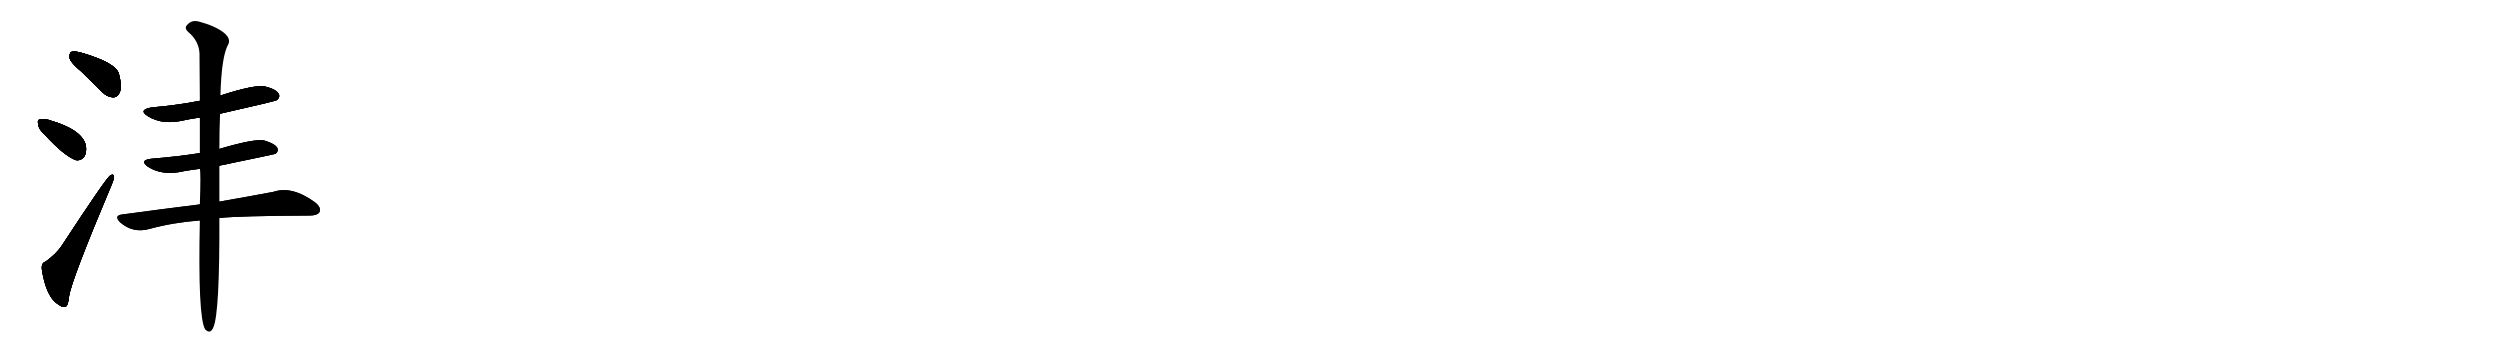 <svg version="1.1" viewBox="0 0 7168 1024" xmlns="http://www.w3.org/2000/svg">
  
  <g transform="scale(1, -1) translate(0, -900)" class="origin">
    <style type="text/css">
        .origin {display:none;}
        .hide {display:none;}
        .stroke {fill: #000000;}
        
.step1 {transform: translateX(1024px);}
.step2 {transform: translateX(2048px);}
.step3 {transform: translateX(3072px);}
.step4 {transform: translateX(4096px);}
.step5 {transform: translateX(5120px);}
.step6 {transform: translateX(6144px);}
.step7 {transform: translateX(7168px);}
.step8 {transform: translateX(8192px);}
.step9 {transform: translateX(9216px);}
.step10 {transform: translateX(10240px);}
.step11 {transform: translateX(11264px);}
.step12 {transform: translateX(12288px);}
.step13 {transform: translateX(13312px);}
.step14 {transform: translateX(14336px);}
.step15 {transform: translateX(15360px);}
.step16 {transform: translateX(16384px);}
.step17 {transform: translateX(17408px);}
.step18 {transform: translateX(18432px);}
.step19 {transform: translateX(19456px);}
.step20 {transform: translateX(20480px);}
.step21 {transform: translateX(21504px);}
.step22 {transform: translateX(22528px);}
.step23 {transform: translateX(23552px);}
.step24 {transform: translateX(24576px);}
.step25 {transform: translateX(25600px);}
.step26 {transform: translateX(26624px);}
.step27 {transform: translateX(27648px);}
.step28 {transform: translateX(28672px);}
.step29 {transform: translateX(29696px);}
    </style>

    <path d="M 233 695 Q 261 668 293 636 Q 308 621 326 621 Q 338 622 344 637 Q 350 653 341 688 Q 332 721 229 750 Q 211 754 204 751 Q 198 747 200 732 Q 204 719 233 695 Z" fill="lightgray"/>
    <path d="M 128 514 Q 183 454 217 441 Q 233 438 243 453 Q 249 466 246 484 Q 234 529 143 555 Q 142 556 141 556 Q 123 560 113 557 Q 106 556 110 542 Q 111 529 128 514 Z" fill="lightgray"/>
    <path d="M 131 150 Q 118 146 120 128 Q 132 47 169 26 Q 176 19 188 21 Q 195 22 198 50 Q 204 95 320 370 Q 327 386 327 393 Q 326 403 316 397 Q 303 388 176 194 Q 161 172 131 150 Z" fill="lightgray"/>
    <path d="M 631 574 Q 790 610 794 613 Q 804 622 799 631 Q 792 644 760 652 Q 730 658 632 626 L 573 611 Q 507 598 435 592 Q 395 585 424 567 Q 466 540 531 556 Q 550 560 573 563 L 631 574 Z" fill="lightgray"/>
    <path d="M 629 425 Q 788 458 790 459 Q 799 466 795 476 Q 788 488 758 497 Q 730 503 629 473 L 573 461 Q 509 451 435 445 Q 398 441 424 422 Q 466 395 526 409 Q 548 413 573 416 L 629 425 Z" fill="lightgray"/>
    <path d="M 629 275 Q 686 281 888 282 Q 910 282 916 292 Q 922 305 903 320 Q 837 368 784 350 Q 721 338 629 322 L 573 314 Q 468 301 350 285 Q 326 282 344 263 Q 381 230 430 244 Q 496 262 573 268 L 629 275 Z" fill="lightgray"/>
    <path d="M 629 322 Q 629 373 629 425 L 629 473 Q 629 528 631 574 L 632 626 Q 635 740 655 774 Q 662 790 641 807 Q 616 826 571 838 Q 550 844 537 829 Q 527 820 540 808 Q 570 783 572 747 Q 572 693 573 611 L 573 563 Q 573 517 573 461 L 573 416 Q 576 404 573 314 L 573 268 Q 567 -8 588 -44 Q 603 -60 612 -38 Q 630 4 629 275 L 629 322 Z" fill="lightgray"/></g>
<g transform="scale(1, -1) translate(0, -900)">
    <style type="text/css">
        .origin {display:none;}
        .hide {display:none;}
        .stroke {fill: #000000;}
        
.step1 {transform: translateX(1024px);}
.step2 {transform: translateX(2048px);}
.step3 {transform: translateX(3072px);}
.step4 {transform: translateX(4096px);}
.step5 {transform: translateX(5120px);}
.step6 {transform: translateX(6144px);}
.step7 {transform: translateX(7168px);}
.step8 {transform: translateX(8192px);}
.step9 {transform: translateX(9216px);}
.step10 {transform: translateX(10240px);}
.step11 {transform: translateX(11264px);}
.step12 {transform: translateX(12288px);}
.step13 {transform: translateX(13312px);}
.step14 {transform: translateX(14336px);}
.step15 {transform: translateX(15360px);}
.step16 {transform: translateX(16384px);}
.step17 {transform: translateX(17408px);}
.step18 {transform: translateX(18432px);}
.step19 {transform: translateX(19456px);}
.step20 {transform: translateX(20480px);}
.step21 {transform: translateX(21504px);}
.step22 {transform: translateX(22528px);}
.step23 {transform: translateX(23552px);}
.step24 {transform: translateX(24576px);}
.step25 {transform: translateX(25600px);}
.step26 {transform: translateX(26624px);}
.step27 {transform: translateX(27648px);}
.step28 {transform: translateX(28672px);}
.step29 {transform: translateX(29696px);}
    </style>

    <path d="M 233 695 Q 261 668 293 636 Q 308 621 326 621 Q 338 622 344 637 Q 350 653 341 688 Q 332 721 229 750 Q 211 754 204 751 Q 198 747 200 732 Q 204 719 233 695 Z" fill="lightgray" class="stroke step0"/>
    <path d="M 128 514 Q 183 454 217 441 Q 233 438 243 453 Q 249 466 246 484 Q 234 529 143 555 Q 142 556 141 556 Q 123 560 113 557 Q 106 556 110 542 Q 111 529 128 514 Z" fill="lightgray" class="hide"/>
    <path d="M 131 150 Q 118 146 120 128 Q 132 47 169 26 Q 176 19 188 21 Q 195 22 198 50 Q 204 95 320 370 Q 327 386 327 393 Q 326 403 316 397 Q 303 388 176 194 Q 161 172 131 150 Z" fill="lightgray" class="hide"/>
    <path d="M 631 574 Q 790 610 794 613 Q 804 622 799 631 Q 792 644 760 652 Q 730 658 632 626 L 573 611 Q 507 598 435 592 Q 395 585 424 567 Q 466 540 531 556 Q 550 560 573 563 L 631 574 Z" fill="lightgray" class="hide"/>
    <path d="M 629 425 Q 788 458 790 459 Q 799 466 795 476 Q 788 488 758 497 Q 730 503 629 473 L 573 461 Q 509 451 435 445 Q 398 441 424 422 Q 466 395 526 409 Q 548 413 573 416 L 629 425 Z" fill="lightgray" class="hide"/>
    <path d="M 629 275 Q 686 281 888 282 Q 910 282 916 292 Q 922 305 903 320 Q 837 368 784 350 Q 721 338 629 322 L 573 314 Q 468 301 350 285 Q 326 282 344 263 Q 381 230 430 244 Q 496 262 573 268 L 629 275 Z" fill="lightgray" class="hide"/>
    <path d="M 629 322 Q 629 373 629 425 L 629 473 Q 629 528 631 574 L 632 626 Q 635 740 655 774 Q 662 790 641 807 Q 616 826 571 838 Q 550 844 537 829 Q 527 820 540 808 Q 570 783 572 747 Q 572 693 573 611 L 573 563 Q 573 517 573 461 L 573 416 Q 576 404 573 314 L 573 268 Q 567 -8 588 -44 Q 603 -60 612 -38 Q 630 4 629 275 L 629 322 Z" fill="lightgray" class="hide"/></g><g transform="scale(1, -1) translate(0, -900)">
    <style type="text/css">
        .origin {display:none;}
        .hide {display:none;}
        .stroke {fill: #000000;}
        
.step1 {transform: translateX(1024px);}
.step2 {transform: translateX(2048px);}
.step3 {transform: translateX(3072px);}
.step4 {transform: translateX(4096px);}
.step5 {transform: translateX(5120px);}
.step6 {transform: translateX(6144px);}
.step7 {transform: translateX(7168px);}
.step8 {transform: translateX(8192px);}
.step9 {transform: translateX(9216px);}
.step10 {transform: translateX(10240px);}
.step11 {transform: translateX(11264px);}
.step12 {transform: translateX(12288px);}
.step13 {transform: translateX(13312px);}
.step14 {transform: translateX(14336px);}
.step15 {transform: translateX(15360px);}
.step16 {transform: translateX(16384px);}
.step17 {transform: translateX(17408px);}
.step18 {transform: translateX(18432px);}
.step19 {transform: translateX(19456px);}
.step20 {transform: translateX(20480px);}
.step21 {transform: translateX(21504px);}
.step22 {transform: translateX(22528px);}
.step23 {transform: translateX(23552px);}
.step24 {transform: translateX(24576px);}
.step25 {transform: translateX(25600px);}
.step26 {transform: translateX(26624px);}
.step27 {transform: translateX(27648px);}
.step28 {transform: translateX(28672px);}
.step29 {transform: translateX(29696px);}
    </style>

    <path d="M 233 695 Q 261 668 293 636 Q 308 621 326 621 Q 338 622 344 637 Q 350 653 341 688 Q 332 721 229 750 Q 211 754 204 751 Q 198 747 200 732 Q 204 719 233 695 Z" fill="lightgray" class="stroke step1"/>
    <path d="M 128 514 Q 183 454 217 441 Q 233 438 243 453 Q 249 466 246 484 Q 234 529 143 555 Q 142 556 141 556 Q 123 560 113 557 Q 106 556 110 542 Q 111 529 128 514 Z" fill="lightgray" class="stroke step1"/>
    <path d="M 131 150 Q 118 146 120 128 Q 132 47 169 26 Q 176 19 188 21 Q 195 22 198 50 Q 204 95 320 370 Q 327 386 327 393 Q 326 403 316 397 Q 303 388 176 194 Q 161 172 131 150 Z" fill="lightgray" class="hide"/>
    <path d="M 631 574 Q 790 610 794 613 Q 804 622 799 631 Q 792 644 760 652 Q 730 658 632 626 L 573 611 Q 507 598 435 592 Q 395 585 424 567 Q 466 540 531 556 Q 550 560 573 563 L 631 574 Z" fill="lightgray" class="hide"/>
    <path d="M 629 425 Q 788 458 790 459 Q 799 466 795 476 Q 788 488 758 497 Q 730 503 629 473 L 573 461 Q 509 451 435 445 Q 398 441 424 422 Q 466 395 526 409 Q 548 413 573 416 L 629 425 Z" fill="lightgray" class="hide"/>
    <path d="M 629 275 Q 686 281 888 282 Q 910 282 916 292 Q 922 305 903 320 Q 837 368 784 350 Q 721 338 629 322 L 573 314 Q 468 301 350 285 Q 326 282 344 263 Q 381 230 430 244 Q 496 262 573 268 L 629 275 Z" fill="lightgray" class="hide"/>
    <path d="M 629 322 Q 629 373 629 425 L 629 473 Q 629 528 631 574 L 632 626 Q 635 740 655 774 Q 662 790 641 807 Q 616 826 571 838 Q 550 844 537 829 Q 527 820 540 808 Q 570 783 572 747 Q 572 693 573 611 L 573 563 Q 573 517 573 461 L 573 416 Q 576 404 573 314 L 573 268 Q 567 -8 588 -44 Q 603 -60 612 -38 Q 630 4 629 275 L 629 322 Z" fill="lightgray" class="hide"/></g><g transform="scale(1, -1) translate(0, -900)">
    <style type="text/css">
        .origin {display:none;}
        .hide {display:none;}
        .stroke {fill: #000000;}
        
.step1 {transform: translateX(1024px);}
.step2 {transform: translateX(2048px);}
.step3 {transform: translateX(3072px);}
.step4 {transform: translateX(4096px);}
.step5 {transform: translateX(5120px);}
.step6 {transform: translateX(6144px);}
.step7 {transform: translateX(7168px);}
.step8 {transform: translateX(8192px);}
.step9 {transform: translateX(9216px);}
.step10 {transform: translateX(10240px);}
.step11 {transform: translateX(11264px);}
.step12 {transform: translateX(12288px);}
.step13 {transform: translateX(13312px);}
.step14 {transform: translateX(14336px);}
.step15 {transform: translateX(15360px);}
.step16 {transform: translateX(16384px);}
.step17 {transform: translateX(17408px);}
.step18 {transform: translateX(18432px);}
.step19 {transform: translateX(19456px);}
.step20 {transform: translateX(20480px);}
.step21 {transform: translateX(21504px);}
.step22 {transform: translateX(22528px);}
.step23 {transform: translateX(23552px);}
.step24 {transform: translateX(24576px);}
.step25 {transform: translateX(25600px);}
.step26 {transform: translateX(26624px);}
.step27 {transform: translateX(27648px);}
.step28 {transform: translateX(28672px);}
.step29 {transform: translateX(29696px);}
    </style>

    <path d="M 233 695 Q 261 668 293 636 Q 308 621 326 621 Q 338 622 344 637 Q 350 653 341 688 Q 332 721 229 750 Q 211 754 204 751 Q 198 747 200 732 Q 204 719 233 695 Z" fill="lightgray" class="stroke step2"/>
    <path d="M 128 514 Q 183 454 217 441 Q 233 438 243 453 Q 249 466 246 484 Q 234 529 143 555 Q 142 556 141 556 Q 123 560 113 557 Q 106 556 110 542 Q 111 529 128 514 Z" fill="lightgray" class="stroke step2"/>
    <path d="M 131 150 Q 118 146 120 128 Q 132 47 169 26 Q 176 19 188 21 Q 195 22 198 50 Q 204 95 320 370 Q 327 386 327 393 Q 326 403 316 397 Q 303 388 176 194 Q 161 172 131 150 Z" fill="lightgray" class="stroke step2"/>
    <path d="M 631 574 Q 790 610 794 613 Q 804 622 799 631 Q 792 644 760 652 Q 730 658 632 626 L 573 611 Q 507 598 435 592 Q 395 585 424 567 Q 466 540 531 556 Q 550 560 573 563 L 631 574 Z" fill="lightgray" class="hide"/>
    <path d="M 629 425 Q 788 458 790 459 Q 799 466 795 476 Q 788 488 758 497 Q 730 503 629 473 L 573 461 Q 509 451 435 445 Q 398 441 424 422 Q 466 395 526 409 Q 548 413 573 416 L 629 425 Z" fill="lightgray" class="hide"/>
    <path d="M 629 275 Q 686 281 888 282 Q 910 282 916 292 Q 922 305 903 320 Q 837 368 784 350 Q 721 338 629 322 L 573 314 Q 468 301 350 285 Q 326 282 344 263 Q 381 230 430 244 Q 496 262 573 268 L 629 275 Z" fill="lightgray" class="hide"/>
    <path d="M 629 322 Q 629 373 629 425 L 629 473 Q 629 528 631 574 L 632 626 Q 635 740 655 774 Q 662 790 641 807 Q 616 826 571 838 Q 550 844 537 829 Q 527 820 540 808 Q 570 783 572 747 Q 572 693 573 611 L 573 563 Q 573 517 573 461 L 573 416 Q 576 404 573 314 L 573 268 Q 567 -8 588 -44 Q 603 -60 612 -38 Q 630 4 629 275 L 629 322 Z" fill="lightgray" class="hide"/></g><g transform="scale(1, -1) translate(0, -900)">
    <style type="text/css">
        .origin {display:none;}
        .hide {display:none;}
        .stroke {fill: #000000;}
        
.step1 {transform: translateX(1024px);}
.step2 {transform: translateX(2048px);}
.step3 {transform: translateX(3072px);}
.step4 {transform: translateX(4096px);}
.step5 {transform: translateX(5120px);}
.step6 {transform: translateX(6144px);}
.step7 {transform: translateX(7168px);}
.step8 {transform: translateX(8192px);}
.step9 {transform: translateX(9216px);}
.step10 {transform: translateX(10240px);}
.step11 {transform: translateX(11264px);}
.step12 {transform: translateX(12288px);}
.step13 {transform: translateX(13312px);}
.step14 {transform: translateX(14336px);}
.step15 {transform: translateX(15360px);}
.step16 {transform: translateX(16384px);}
.step17 {transform: translateX(17408px);}
.step18 {transform: translateX(18432px);}
.step19 {transform: translateX(19456px);}
.step20 {transform: translateX(20480px);}
.step21 {transform: translateX(21504px);}
.step22 {transform: translateX(22528px);}
.step23 {transform: translateX(23552px);}
.step24 {transform: translateX(24576px);}
.step25 {transform: translateX(25600px);}
.step26 {transform: translateX(26624px);}
.step27 {transform: translateX(27648px);}
.step28 {transform: translateX(28672px);}
.step29 {transform: translateX(29696px);}
    </style>

    <path d="M 233 695 Q 261 668 293 636 Q 308 621 326 621 Q 338 622 344 637 Q 350 653 341 688 Q 332 721 229 750 Q 211 754 204 751 Q 198 747 200 732 Q 204 719 233 695 Z" fill="lightgray" class="stroke step3"/>
    <path d="M 128 514 Q 183 454 217 441 Q 233 438 243 453 Q 249 466 246 484 Q 234 529 143 555 Q 142 556 141 556 Q 123 560 113 557 Q 106 556 110 542 Q 111 529 128 514 Z" fill="lightgray" class="stroke step3"/>
    <path d="M 131 150 Q 118 146 120 128 Q 132 47 169 26 Q 176 19 188 21 Q 195 22 198 50 Q 204 95 320 370 Q 327 386 327 393 Q 326 403 316 397 Q 303 388 176 194 Q 161 172 131 150 Z" fill="lightgray" class="stroke step3"/>
    <path d="M 631 574 Q 790 610 794 613 Q 804 622 799 631 Q 792 644 760 652 Q 730 658 632 626 L 573 611 Q 507 598 435 592 Q 395 585 424 567 Q 466 540 531 556 Q 550 560 573 563 L 631 574 Z" fill="lightgray" class="stroke step3"/>
    <path d="M 629 425 Q 788 458 790 459 Q 799 466 795 476 Q 788 488 758 497 Q 730 503 629 473 L 573 461 Q 509 451 435 445 Q 398 441 424 422 Q 466 395 526 409 Q 548 413 573 416 L 629 425 Z" fill="lightgray" class="hide"/>
    <path d="M 629 275 Q 686 281 888 282 Q 910 282 916 292 Q 922 305 903 320 Q 837 368 784 350 Q 721 338 629 322 L 573 314 Q 468 301 350 285 Q 326 282 344 263 Q 381 230 430 244 Q 496 262 573 268 L 629 275 Z" fill="lightgray" class="hide"/>
    <path d="M 629 322 Q 629 373 629 425 L 629 473 Q 629 528 631 574 L 632 626 Q 635 740 655 774 Q 662 790 641 807 Q 616 826 571 838 Q 550 844 537 829 Q 527 820 540 808 Q 570 783 572 747 Q 572 693 573 611 L 573 563 Q 573 517 573 461 L 573 416 Q 576 404 573 314 L 573 268 Q 567 -8 588 -44 Q 603 -60 612 -38 Q 630 4 629 275 L 629 322 Z" fill="lightgray" class="hide"/></g><g transform="scale(1, -1) translate(0, -900)">
    <style type="text/css">
        .origin {display:none;}
        .hide {display:none;}
        .stroke {fill: #000000;}
        
.step1 {transform: translateX(1024px);}
.step2 {transform: translateX(2048px);}
.step3 {transform: translateX(3072px);}
.step4 {transform: translateX(4096px);}
.step5 {transform: translateX(5120px);}
.step6 {transform: translateX(6144px);}
.step7 {transform: translateX(7168px);}
.step8 {transform: translateX(8192px);}
.step9 {transform: translateX(9216px);}
.step10 {transform: translateX(10240px);}
.step11 {transform: translateX(11264px);}
.step12 {transform: translateX(12288px);}
.step13 {transform: translateX(13312px);}
.step14 {transform: translateX(14336px);}
.step15 {transform: translateX(15360px);}
.step16 {transform: translateX(16384px);}
.step17 {transform: translateX(17408px);}
.step18 {transform: translateX(18432px);}
.step19 {transform: translateX(19456px);}
.step20 {transform: translateX(20480px);}
.step21 {transform: translateX(21504px);}
.step22 {transform: translateX(22528px);}
.step23 {transform: translateX(23552px);}
.step24 {transform: translateX(24576px);}
.step25 {transform: translateX(25600px);}
.step26 {transform: translateX(26624px);}
.step27 {transform: translateX(27648px);}
.step28 {transform: translateX(28672px);}
.step29 {transform: translateX(29696px);}
    </style>

    <path d="M 233 695 Q 261 668 293 636 Q 308 621 326 621 Q 338 622 344 637 Q 350 653 341 688 Q 332 721 229 750 Q 211 754 204 751 Q 198 747 200 732 Q 204 719 233 695 Z" fill="lightgray" class="stroke step4"/>
    <path d="M 128 514 Q 183 454 217 441 Q 233 438 243 453 Q 249 466 246 484 Q 234 529 143 555 Q 142 556 141 556 Q 123 560 113 557 Q 106 556 110 542 Q 111 529 128 514 Z" fill="lightgray" class="stroke step4"/>
    <path d="M 131 150 Q 118 146 120 128 Q 132 47 169 26 Q 176 19 188 21 Q 195 22 198 50 Q 204 95 320 370 Q 327 386 327 393 Q 326 403 316 397 Q 303 388 176 194 Q 161 172 131 150 Z" fill="lightgray" class="stroke step4"/>
    <path d="M 631 574 Q 790 610 794 613 Q 804 622 799 631 Q 792 644 760 652 Q 730 658 632 626 L 573 611 Q 507 598 435 592 Q 395 585 424 567 Q 466 540 531 556 Q 550 560 573 563 L 631 574 Z" fill="lightgray" class="stroke step4"/>
    <path d="M 629 425 Q 788 458 790 459 Q 799 466 795 476 Q 788 488 758 497 Q 730 503 629 473 L 573 461 Q 509 451 435 445 Q 398 441 424 422 Q 466 395 526 409 Q 548 413 573 416 L 629 425 Z" fill="lightgray" class="stroke step4"/>
    <path d="M 629 275 Q 686 281 888 282 Q 910 282 916 292 Q 922 305 903 320 Q 837 368 784 350 Q 721 338 629 322 L 573 314 Q 468 301 350 285 Q 326 282 344 263 Q 381 230 430 244 Q 496 262 573 268 L 629 275 Z" fill="lightgray" class="hide"/>
    <path d="M 629 322 Q 629 373 629 425 L 629 473 Q 629 528 631 574 L 632 626 Q 635 740 655 774 Q 662 790 641 807 Q 616 826 571 838 Q 550 844 537 829 Q 527 820 540 808 Q 570 783 572 747 Q 572 693 573 611 L 573 563 Q 573 517 573 461 L 573 416 Q 576 404 573 314 L 573 268 Q 567 -8 588 -44 Q 603 -60 612 -38 Q 630 4 629 275 L 629 322 Z" fill="lightgray" class="hide"/></g><g transform="scale(1, -1) translate(0, -900)">
    <style type="text/css">
        .origin {display:none;}
        .hide {display:none;}
        .stroke {fill: #000000;}
        
.step1 {transform: translateX(1024px);}
.step2 {transform: translateX(2048px);}
.step3 {transform: translateX(3072px);}
.step4 {transform: translateX(4096px);}
.step5 {transform: translateX(5120px);}
.step6 {transform: translateX(6144px);}
.step7 {transform: translateX(7168px);}
.step8 {transform: translateX(8192px);}
.step9 {transform: translateX(9216px);}
.step10 {transform: translateX(10240px);}
.step11 {transform: translateX(11264px);}
.step12 {transform: translateX(12288px);}
.step13 {transform: translateX(13312px);}
.step14 {transform: translateX(14336px);}
.step15 {transform: translateX(15360px);}
.step16 {transform: translateX(16384px);}
.step17 {transform: translateX(17408px);}
.step18 {transform: translateX(18432px);}
.step19 {transform: translateX(19456px);}
.step20 {transform: translateX(20480px);}
.step21 {transform: translateX(21504px);}
.step22 {transform: translateX(22528px);}
.step23 {transform: translateX(23552px);}
.step24 {transform: translateX(24576px);}
.step25 {transform: translateX(25600px);}
.step26 {transform: translateX(26624px);}
.step27 {transform: translateX(27648px);}
.step28 {transform: translateX(28672px);}
.step29 {transform: translateX(29696px);}
    </style>

    <path d="M 233 695 Q 261 668 293 636 Q 308 621 326 621 Q 338 622 344 637 Q 350 653 341 688 Q 332 721 229 750 Q 211 754 204 751 Q 198 747 200 732 Q 204 719 233 695 Z" fill="lightgray" class="stroke step5"/>
    <path d="M 128 514 Q 183 454 217 441 Q 233 438 243 453 Q 249 466 246 484 Q 234 529 143 555 Q 142 556 141 556 Q 123 560 113 557 Q 106 556 110 542 Q 111 529 128 514 Z" fill="lightgray" class="stroke step5"/>
    <path d="M 131 150 Q 118 146 120 128 Q 132 47 169 26 Q 176 19 188 21 Q 195 22 198 50 Q 204 95 320 370 Q 327 386 327 393 Q 326 403 316 397 Q 303 388 176 194 Q 161 172 131 150 Z" fill="lightgray" class="stroke step5"/>
    <path d="M 631 574 Q 790 610 794 613 Q 804 622 799 631 Q 792 644 760 652 Q 730 658 632 626 L 573 611 Q 507 598 435 592 Q 395 585 424 567 Q 466 540 531 556 Q 550 560 573 563 L 631 574 Z" fill="lightgray" class="stroke step5"/>
    <path d="M 629 425 Q 788 458 790 459 Q 799 466 795 476 Q 788 488 758 497 Q 730 503 629 473 L 573 461 Q 509 451 435 445 Q 398 441 424 422 Q 466 395 526 409 Q 548 413 573 416 L 629 425 Z" fill="lightgray" class="stroke step5"/>
    <path d="M 629 275 Q 686 281 888 282 Q 910 282 916 292 Q 922 305 903 320 Q 837 368 784 350 Q 721 338 629 322 L 573 314 Q 468 301 350 285 Q 326 282 344 263 Q 381 230 430 244 Q 496 262 573 268 L 629 275 Z" fill="lightgray" class="stroke step5"/>
    <path d="M 629 322 Q 629 373 629 425 L 629 473 Q 629 528 631 574 L 632 626 Q 635 740 655 774 Q 662 790 641 807 Q 616 826 571 838 Q 550 844 537 829 Q 527 820 540 808 Q 570 783 572 747 Q 572 693 573 611 L 573 563 Q 573 517 573 461 L 573 416 Q 576 404 573 314 L 573 268 Q 567 -8 588 -44 Q 603 -60 612 -38 Q 630 4 629 275 L 629 322 Z" fill="lightgray" class="hide"/></g><g transform="scale(1, -1) translate(0, -900)">
    <style type="text/css">
        .origin {display:none;}
        .hide {display:none;}
        .stroke {fill: #000000;}
        
.step1 {transform: translateX(1024px);}
.step2 {transform: translateX(2048px);}
.step3 {transform: translateX(3072px);}
.step4 {transform: translateX(4096px);}
.step5 {transform: translateX(5120px);}
.step6 {transform: translateX(6144px);}
.step7 {transform: translateX(7168px);}
.step8 {transform: translateX(8192px);}
.step9 {transform: translateX(9216px);}
.step10 {transform: translateX(10240px);}
.step11 {transform: translateX(11264px);}
.step12 {transform: translateX(12288px);}
.step13 {transform: translateX(13312px);}
.step14 {transform: translateX(14336px);}
.step15 {transform: translateX(15360px);}
.step16 {transform: translateX(16384px);}
.step17 {transform: translateX(17408px);}
.step18 {transform: translateX(18432px);}
.step19 {transform: translateX(19456px);}
.step20 {transform: translateX(20480px);}
.step21 {transform: translateX(21504px);}
.step22 {transform: translateX(22528px);}
.step23 {transform: translateX(23552px);}
.step24 {transform: translateX(24576px);}
.step25 {transform: translateX(25600px);}
.step26 {transform: translateX(26624px);}
.step27 {transform: translateX(27648px);}
.step28 {transform: translateX(28672px);}
.step29 {transform: translateX(29696px);}
    </style>

    <path d="M 233 695 Q 261 668 293 636 Q 308 621 326 621 Q 338 622 344 637 Q 350 653 341 688 Q 332 721 229 750 Q 211 754 204 751 Q 198 747 200 732 Q 204 719 233 695 Z" fill="lightgray" class="stroke step6"/>
    <path d="M 128 514 Q 183 454 217 441 Q 233 438 243 453 Q 249 466 246 484 Q 234 529 143 555 Q 142 556 141 556 Q 123 560 113 557 Q 106 556 110 542 Q 111 529 128 514 Z" fill="lightgray" class="stroke step6"/>
    <path d="M 131 150 Q 118 146 120 128 Q 132 47 169 26 Q 176 19 188 21 Q 195 22 198 50 Q 204 95 320 370 Q 327 386 327 393 Q 326 403 316 397 Q 303 388 176 194 Q 161 172 131 150 Z" fill="lightgray" class="stroke step6"/>
    <path d="M 631 574 Q 790 610 794 613 Q 804 622 799 631 Q 792 644 760 652 Q 730 658 632 626 L 573 611 Q 507 598 435 592 Q 395 585 424 567 Q 466 540 531 556 Q 550 560 573 563 L 631 574 Z" fill="lightgray" class="stroke step6"/>
    <path d="M 629 425 Q 788 458 790 459 Q 799 466 795 476 Q 788 488 758 497 Q 730 503 629 473 L 573 461 Q 509 451 435 445 Q 398 441 424 422 Q 466 395 526 409 Q 548 413 573 416 L 629 425 Z" fill="lightgray" class="stroke step6"/>
    <path d="M 629 275 Q 686 281 888 282 Q 910 282 916 292 Q 922 305 903 320 Q 837 368 784 350 Q 721 338 629 322 L 573 314 Q 468 301 350 285 Q 326 282 344 263 Q 381 230 430 244 Q 496 262 573 268 L 629 275 Z" fill="lightgray" class="stroke step6"/>
    <path d="M 629 322 Q 629 373 629 425 L 629 473 Q 629 528 631 574 L 632 626 Q 635 740 655 774 Q 662 790 641 807 Q 616 826 571 838 Q 550 844 537 829 Q 527 820 540 808 Q 570 783 572 747 Q 572 693 573 611 L 573 563 Q 573 517 573 461 L 573 416 Q 576 404 573 314 L 573 268 Q 567 -8 588 -44 Q 603 -60 612 -38 Q 630 4 629 275 L 629 322 Z" fill="lightgray" class="stroke step6"/></g></svg>